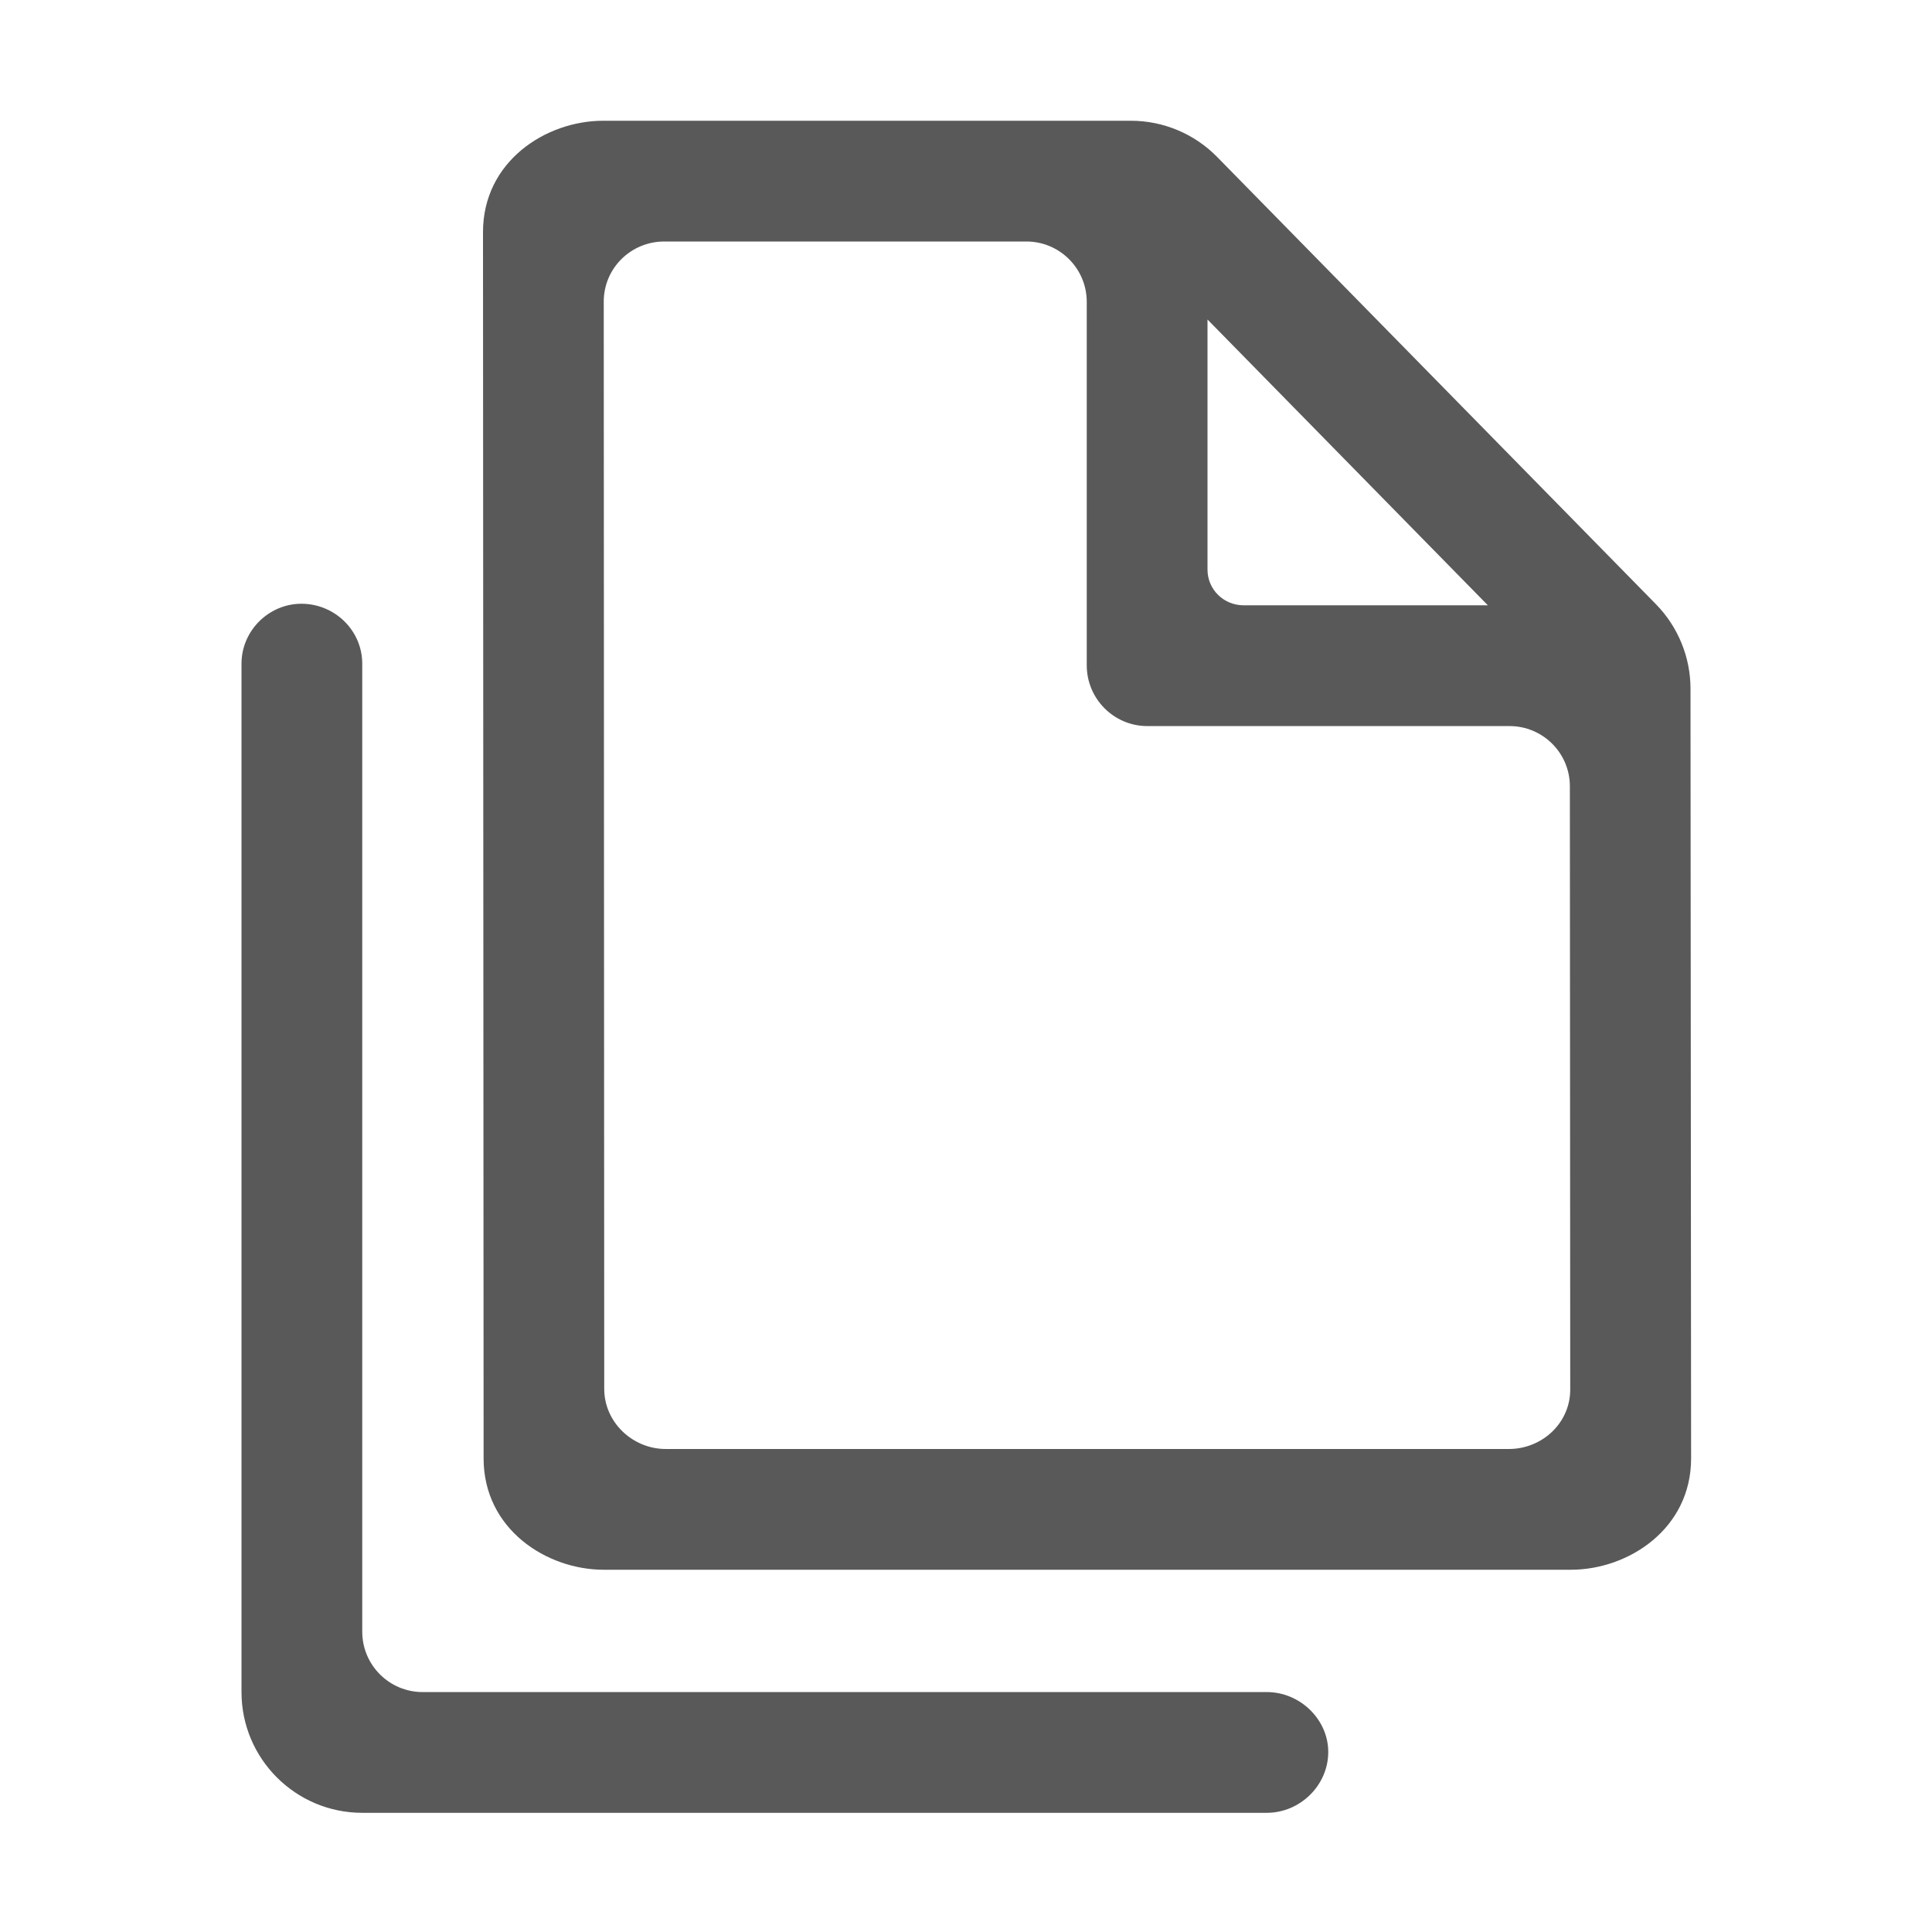 <svg xmlns="http://www.w3.org/2000/svg" xmlns:xlink="http://www.w3.org/1999/xlink" fill="none" version="1.1" width="16" height="16" viewBox="0 0 16 16"><g><g><path d="M4.995,1C4.52,1,4,1.337,4,1.922L4.005,12.078C4.005,12.663,4.525,13,5,13L13.009,13C13.485,13,14.005,12.662,14.005,12.078L14,5.704C14,5.442,13.897,5.191,13.714,5.004L10.08,1.3C9.892,1.108,9.634,1,9.366,1L4.995,1ZM5.004,11.502L5,2.498C5,2.221,5.225,2,5.501,2L8.5,2C8.776,2,9,2.224,9,2.5L9,5.51C9,5.787,9.225,6.013,9.501,6.013L12.501,6.013C12.777,6.013,13.001,6.236,13.001,6.512L13.004,11.508C13.004,11.784,12.772,12,12.495,12L5.514,12C5.238,12,5.004,11.778,5.004,11.502ZM10,4.717L10,2.646L12.322,5.013L10.3,5.013C10.134,5.013,10,4.882,10,4.717ZM2,14.013L2,5.497C2,5.221,2.228,5,2.496,5C2.772,5,3,5.221,3,5.497L3,13.513C3,13.789,3.224,14.013,3.5,14.013L7,14.013L10.491,14.013C10.767,14.013,11,14.24,11,14.509C11,14.785,10.767,15.013,10.491,15.013L3,15.013C2.448,15.013,2,14.565,2,14.013Z" fill-rule="evenodd" fill="#595959" fill-opacity="1"/></g></g></svg>